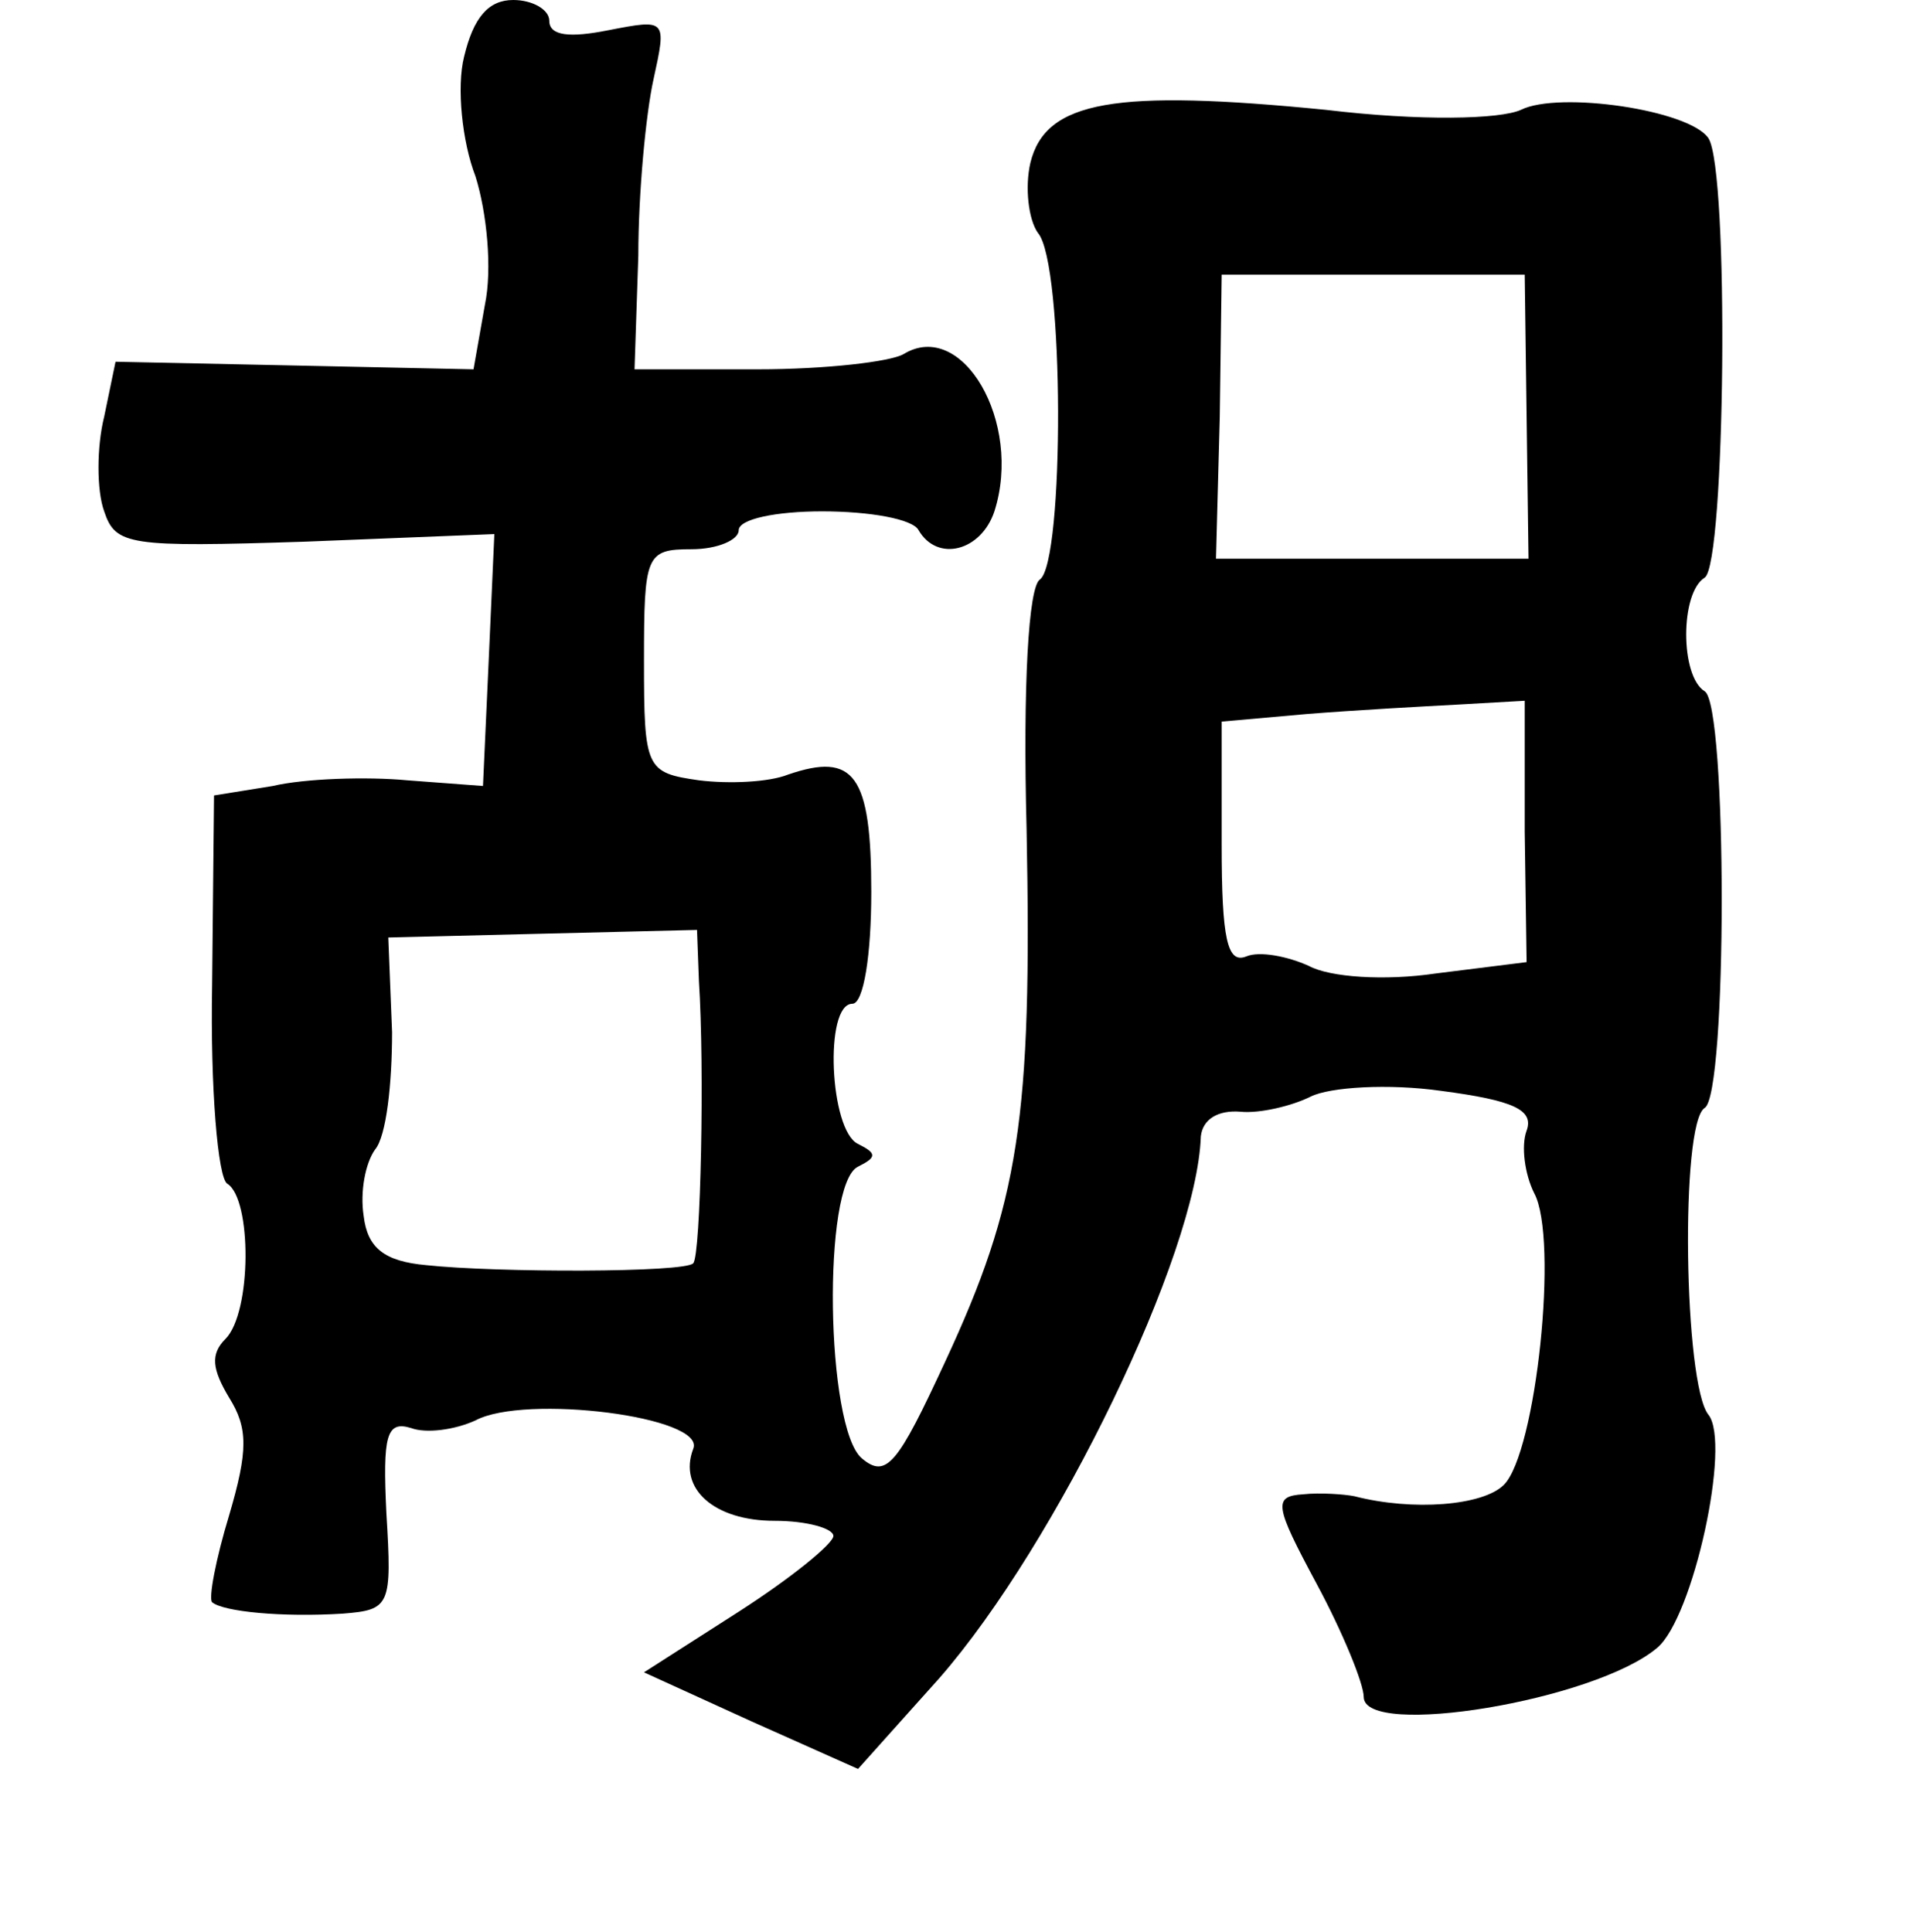 <?xml version="1.0" standalone="no"?>
<!DOCTYPE svg PUBLIC "-//W3C//DTD SVG 20010904//EN"
 "http://www.w3.org/TR/2001/REC-SVG-20010904/DTD/svg10.dtd">
<svg version="1.0" xmlns="http://www.w3.org/2000/svg"
 width="101pt" height="102pt" viewBox="0 0 101 102"
 preserveAspectRatio="xMidYMid meet">
<g transform="translate(0,102) scale(0.1,-0.1)"
fill="#000000" stroke="none">
<path d="M245 990 c-4 -16 -1 -45 6 -63 6 -19 9 -49 5 -68 l-6 -34 -94 2 -95
2 -6 -29 c-4 -16 -4 -39 0 -50 6 -18 13 -19 106 -16 l100 4 -3 -67 -3 -66 -40
3 c-21 2 -54 1 -71 -3 l-31 -5 -1 -100 c-1 -54 3 -102 8 -105 13 -8 13 -68 -1
-82 -8 -8 -7 -16 2 -31 10 -16 10 -28 0 -62 -7 -23 -11 -44 -9 -46 6 -5 37 -8
69 -6 25 2 26 4 23 53 -2 41 0 49 13 45 8 -3 23 -1 34 4 26 14 122 2 115 -15
-8 -21 11 -38 43 -38 17 0 31 -4 31 -8 0 -4 -22 -22 -50 -40 l-50 -32 57 -26
56 -25 43 48 c62 71 136 224 138 286 1 9 9 14 21 13 10 -1 27 3 37 8 10 5 41
7 69 3 38 -5 49 -10 45 -21 -3 -8 -1 -23 4 -33 13 -24 1 -137 -16 -154 -11
-11 -48 -14 -79 -6 -5 1 -18 2 -27 1 -16 -1 -15 -6 7 -47 14 -26 25 -53 25
-60 0 -22 122 -2 155 26 19 16 39 108 27 123 -13 16 -15 154 -2 162 12 7 12
213 0 220 -13 8 -13 52 0 60 11 7 13 215 2 232 -10 15 -79 25 -99 15 -11 -5
-53 -6 -103 0 -111 11 -148 5 -156 -28 -3 -13 -1 -30 4 -37 14 -16 14 -174 1
-183 -6 -4 -9 -56 -7 -132 3 -153 -4 -197 -43 -281 -25 -54 -31 -62 -44 -51
-19 16 -21 145 -2 154 10 5 10 7 0 12 -15 7 -18 74 -3 74 6 0 10 26 10 59 0
62 -9 74 -44 62 -10 -4 -31 -5 -47 -3 -28 4 -29 6 -29 63 0 56 1 59 25 59 14
0 25 5 25 10 0 6 20 10 44 10 25 0 48 -4 51 -10 10 -17 33 -11 40 10 15 47
-17 102 -48 83 -7 -4 -41 -8 -77 -8 l-65 0 2 60 c0 33 4 75 8 93 7 32 7 32
-24 26 -20 -4 -31 -3 -31 5 0 6 -9 11 -19 11 -13 0 -21 -9 -26 -30z m561 -190
l1 -75 -82 0 -83 0 2 75 1 75 80 0 80 0 1 -75z m-1 -219 l1 -69 -48 -6 c-27
-4 -56 -2 -67 4 -11 5 -26 8 -33 5 -10 -4 -13 9 -13 59 l0 65 45 4 c25 2 61 4
80 5 l35 2 0 -69z m-436 -79 c3 -45 1 -145 -3 -149 -4 -5 -104 -5 -141 -1 -22
2 -31 9 -33 26 -2 13 1 28 6 35 6 7 9 35 9 62 l-2 50 81 2 82 2 1 -27z"/>
</g>
</svg>
